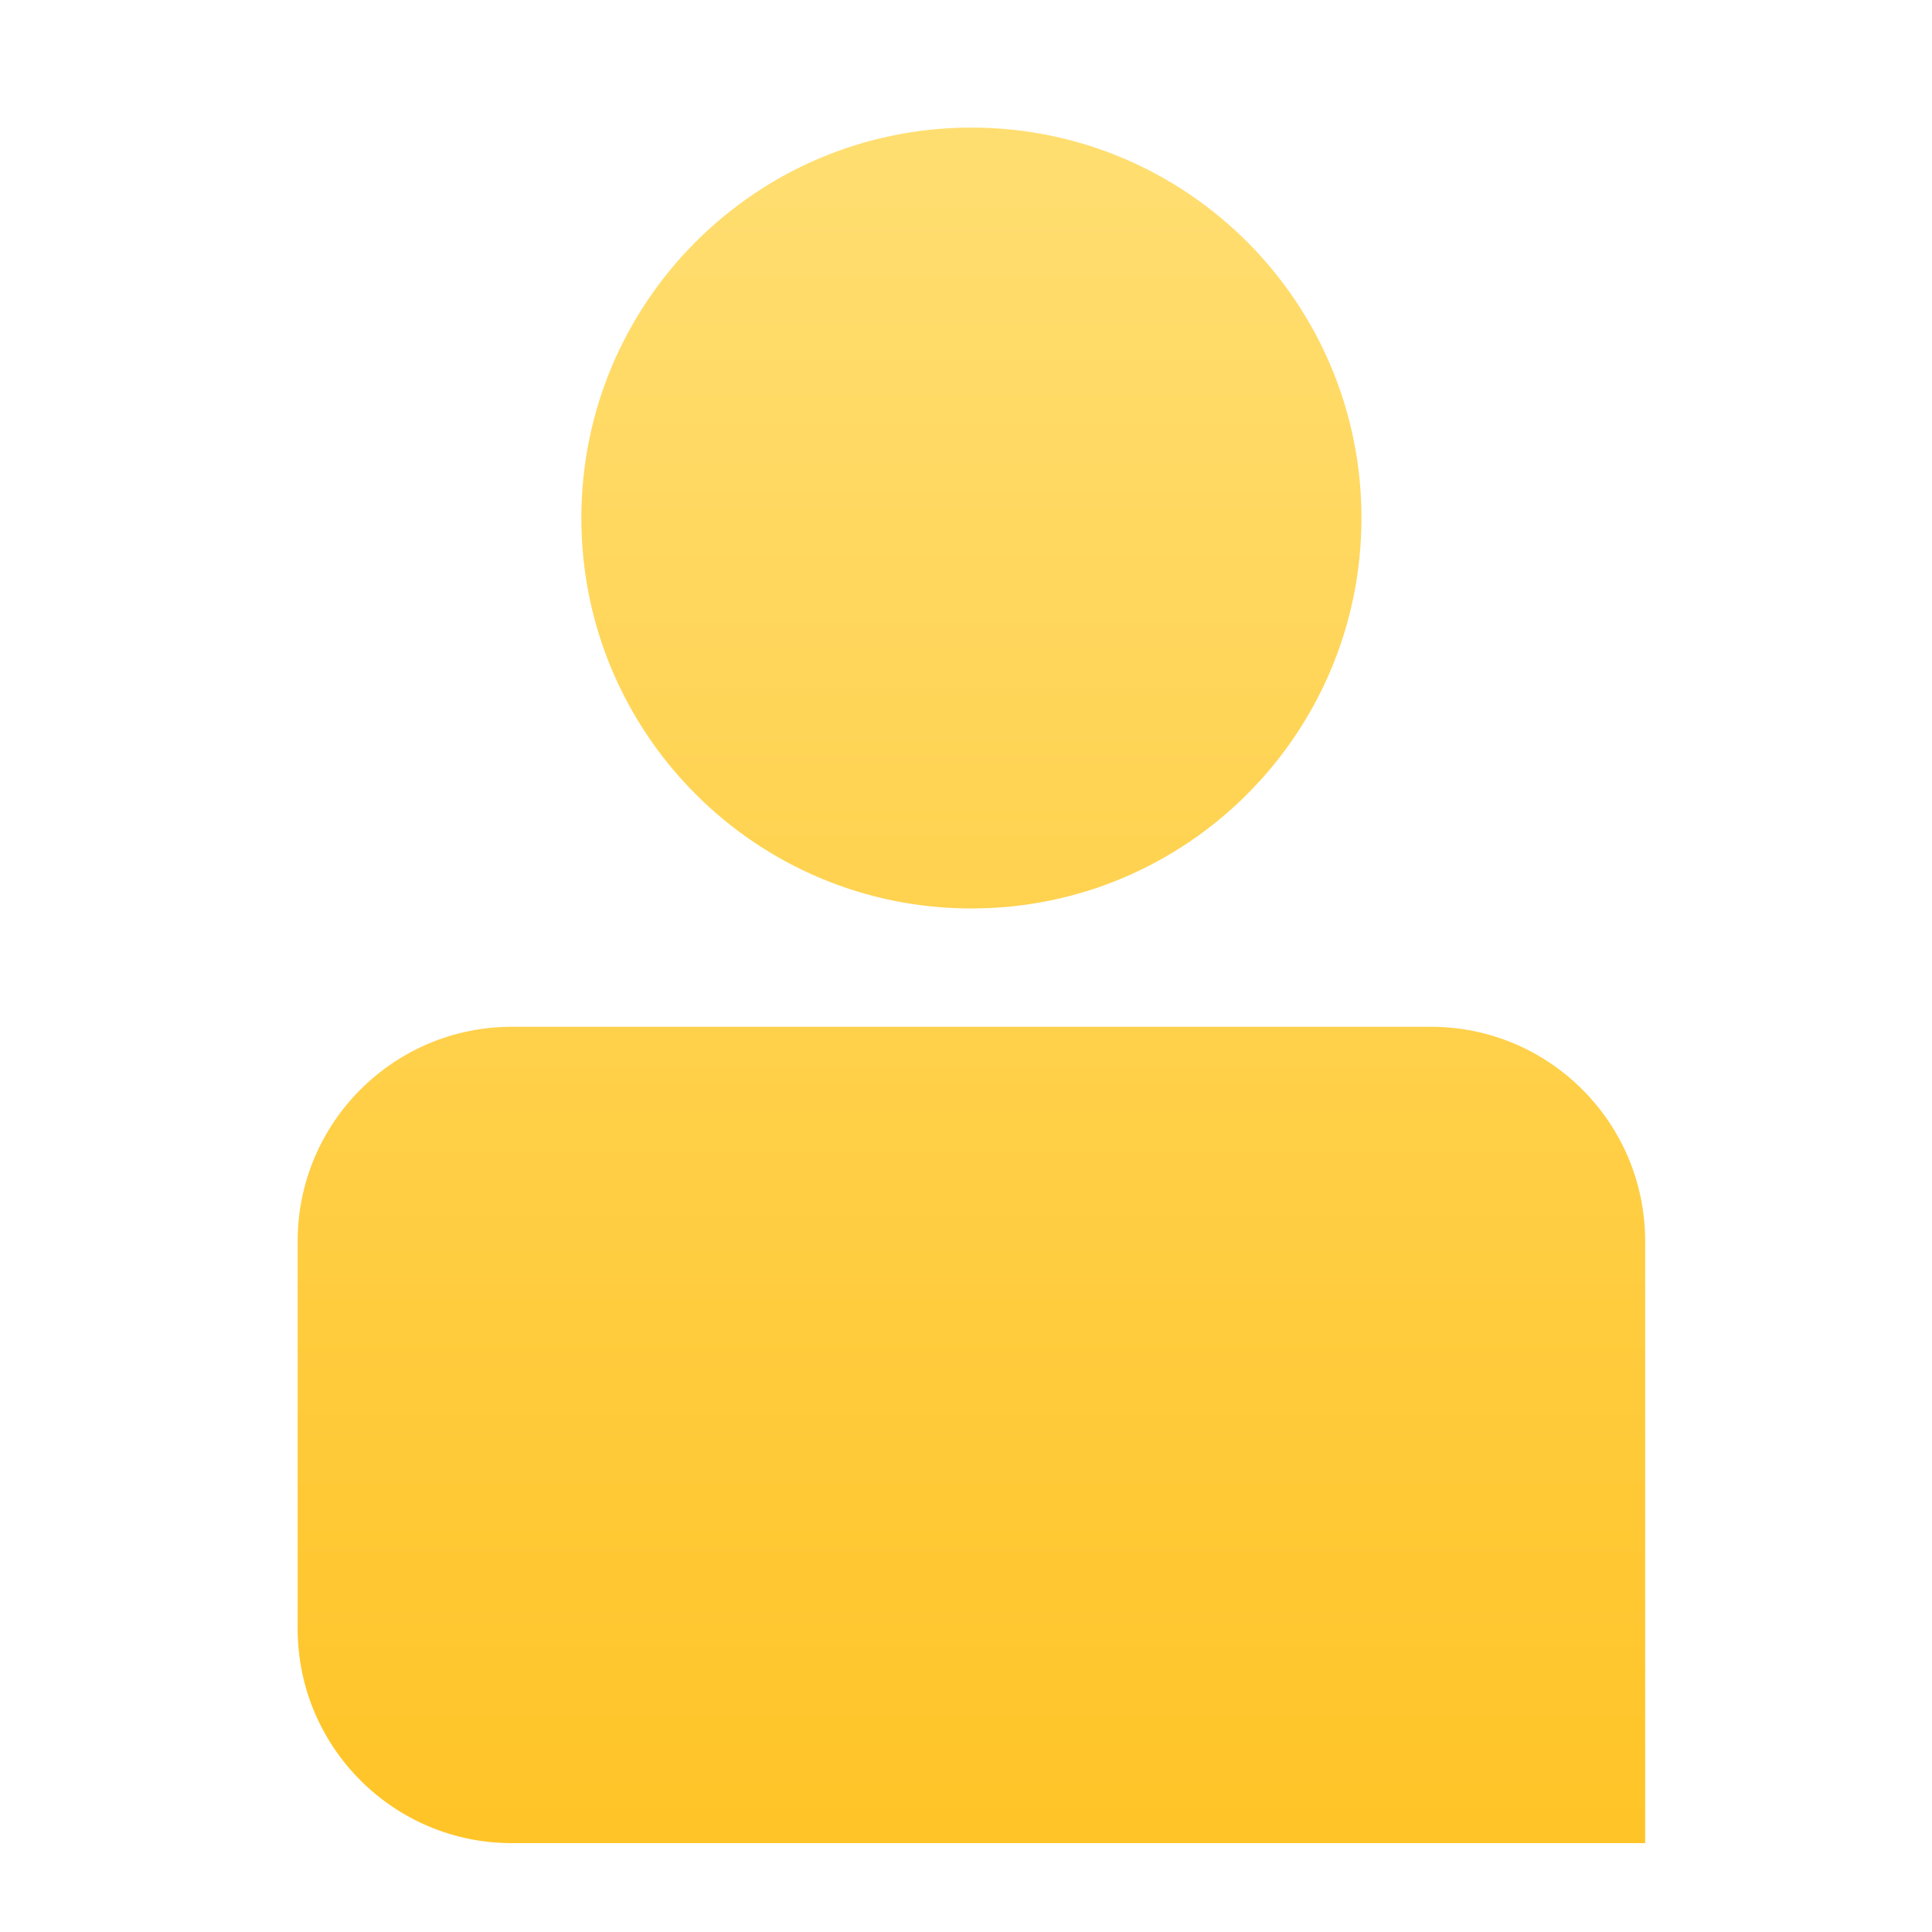 <svg width="32" height="32" viewBox="0 0 32 32" fill="none" xmlns="http://www.w3.org/2000/svg">
<g filter="url(#filter0_d_209_475)">
<path d="M16.09 14.547C19.658 14.547 22.55 11.652 22.55 8.08C22.55 4.509 19.658 1.613 16.09 1.613C12.521 1.613 9.629 4.509 9.629 8.08C9.629 11.652 12.521 14.547 16.09 14.547Z" fill="url(#paint0_linear_209_475)"/>
<path d="M8.478 16.507C6.519 16.507 4.93 18.097 4.93 20.058V26.476C4.93 28.438 6.519 30.028 8.478 30.028H27.249V20.058C27.249 18.097 25.661 16.507 23.701 16.507H8.478Z" fill="url(#paint1_linear_209_475)"/>
</g>
<defs>
<filter id="filter0_d_209_475" x="4.93" y="1.613" width="22.319" height="28.915" filterUnits="userSpaceOnUse" color-interpolation-filters="sRGB">
<feFlood flood-opacity="0" result="BackgroundImageFix"/>
<feColorMatrix in="SourceAlpha" type="matrix" values="0 0 0 0 0 0 0 0 0 0 0 0 0 0 0 0 0 0 127 0" result="hardAlpha"/>
<feOffset dy="0.5"/>
<feComposite in2="hardAlpha" operator="out"/>
<feColorMatrix type="matrix" values="0 0 0 0 0 0 0 0 0 0 0 0 0 0 0 0 0 0 0.2 0"/>
<feBlend mode="normal" in2="BackgroundImageFix" result="effect1_dropShadow_209_475"/>
<feBlend mode="normal" in="SourceGraphic" in2="effect1_dropShadow_209_475" result="shape"/>
</filter>
<linearGradient id="paint0_linear_209_475" x1="16.09" y1="1.613" x2="16.09" y2="30.028" gradientUnits="userSpaceOnUse">
<stop stop-color="#FFDE71"/>
<stop offset="1" stop-color="#FFC427"/>
</linearGradient>
<linearGradient id="paint1_linear_209_475" x1="16.09" y1="1.613" x2="16.09" y2="30.028" gradientUnits="userSpaceOnUse">
<stop stop-color="#FFDE71"/>
<stop offset="1" stop-color="#FFC427"/>
</linearGradient>
</defs>
</svg>
